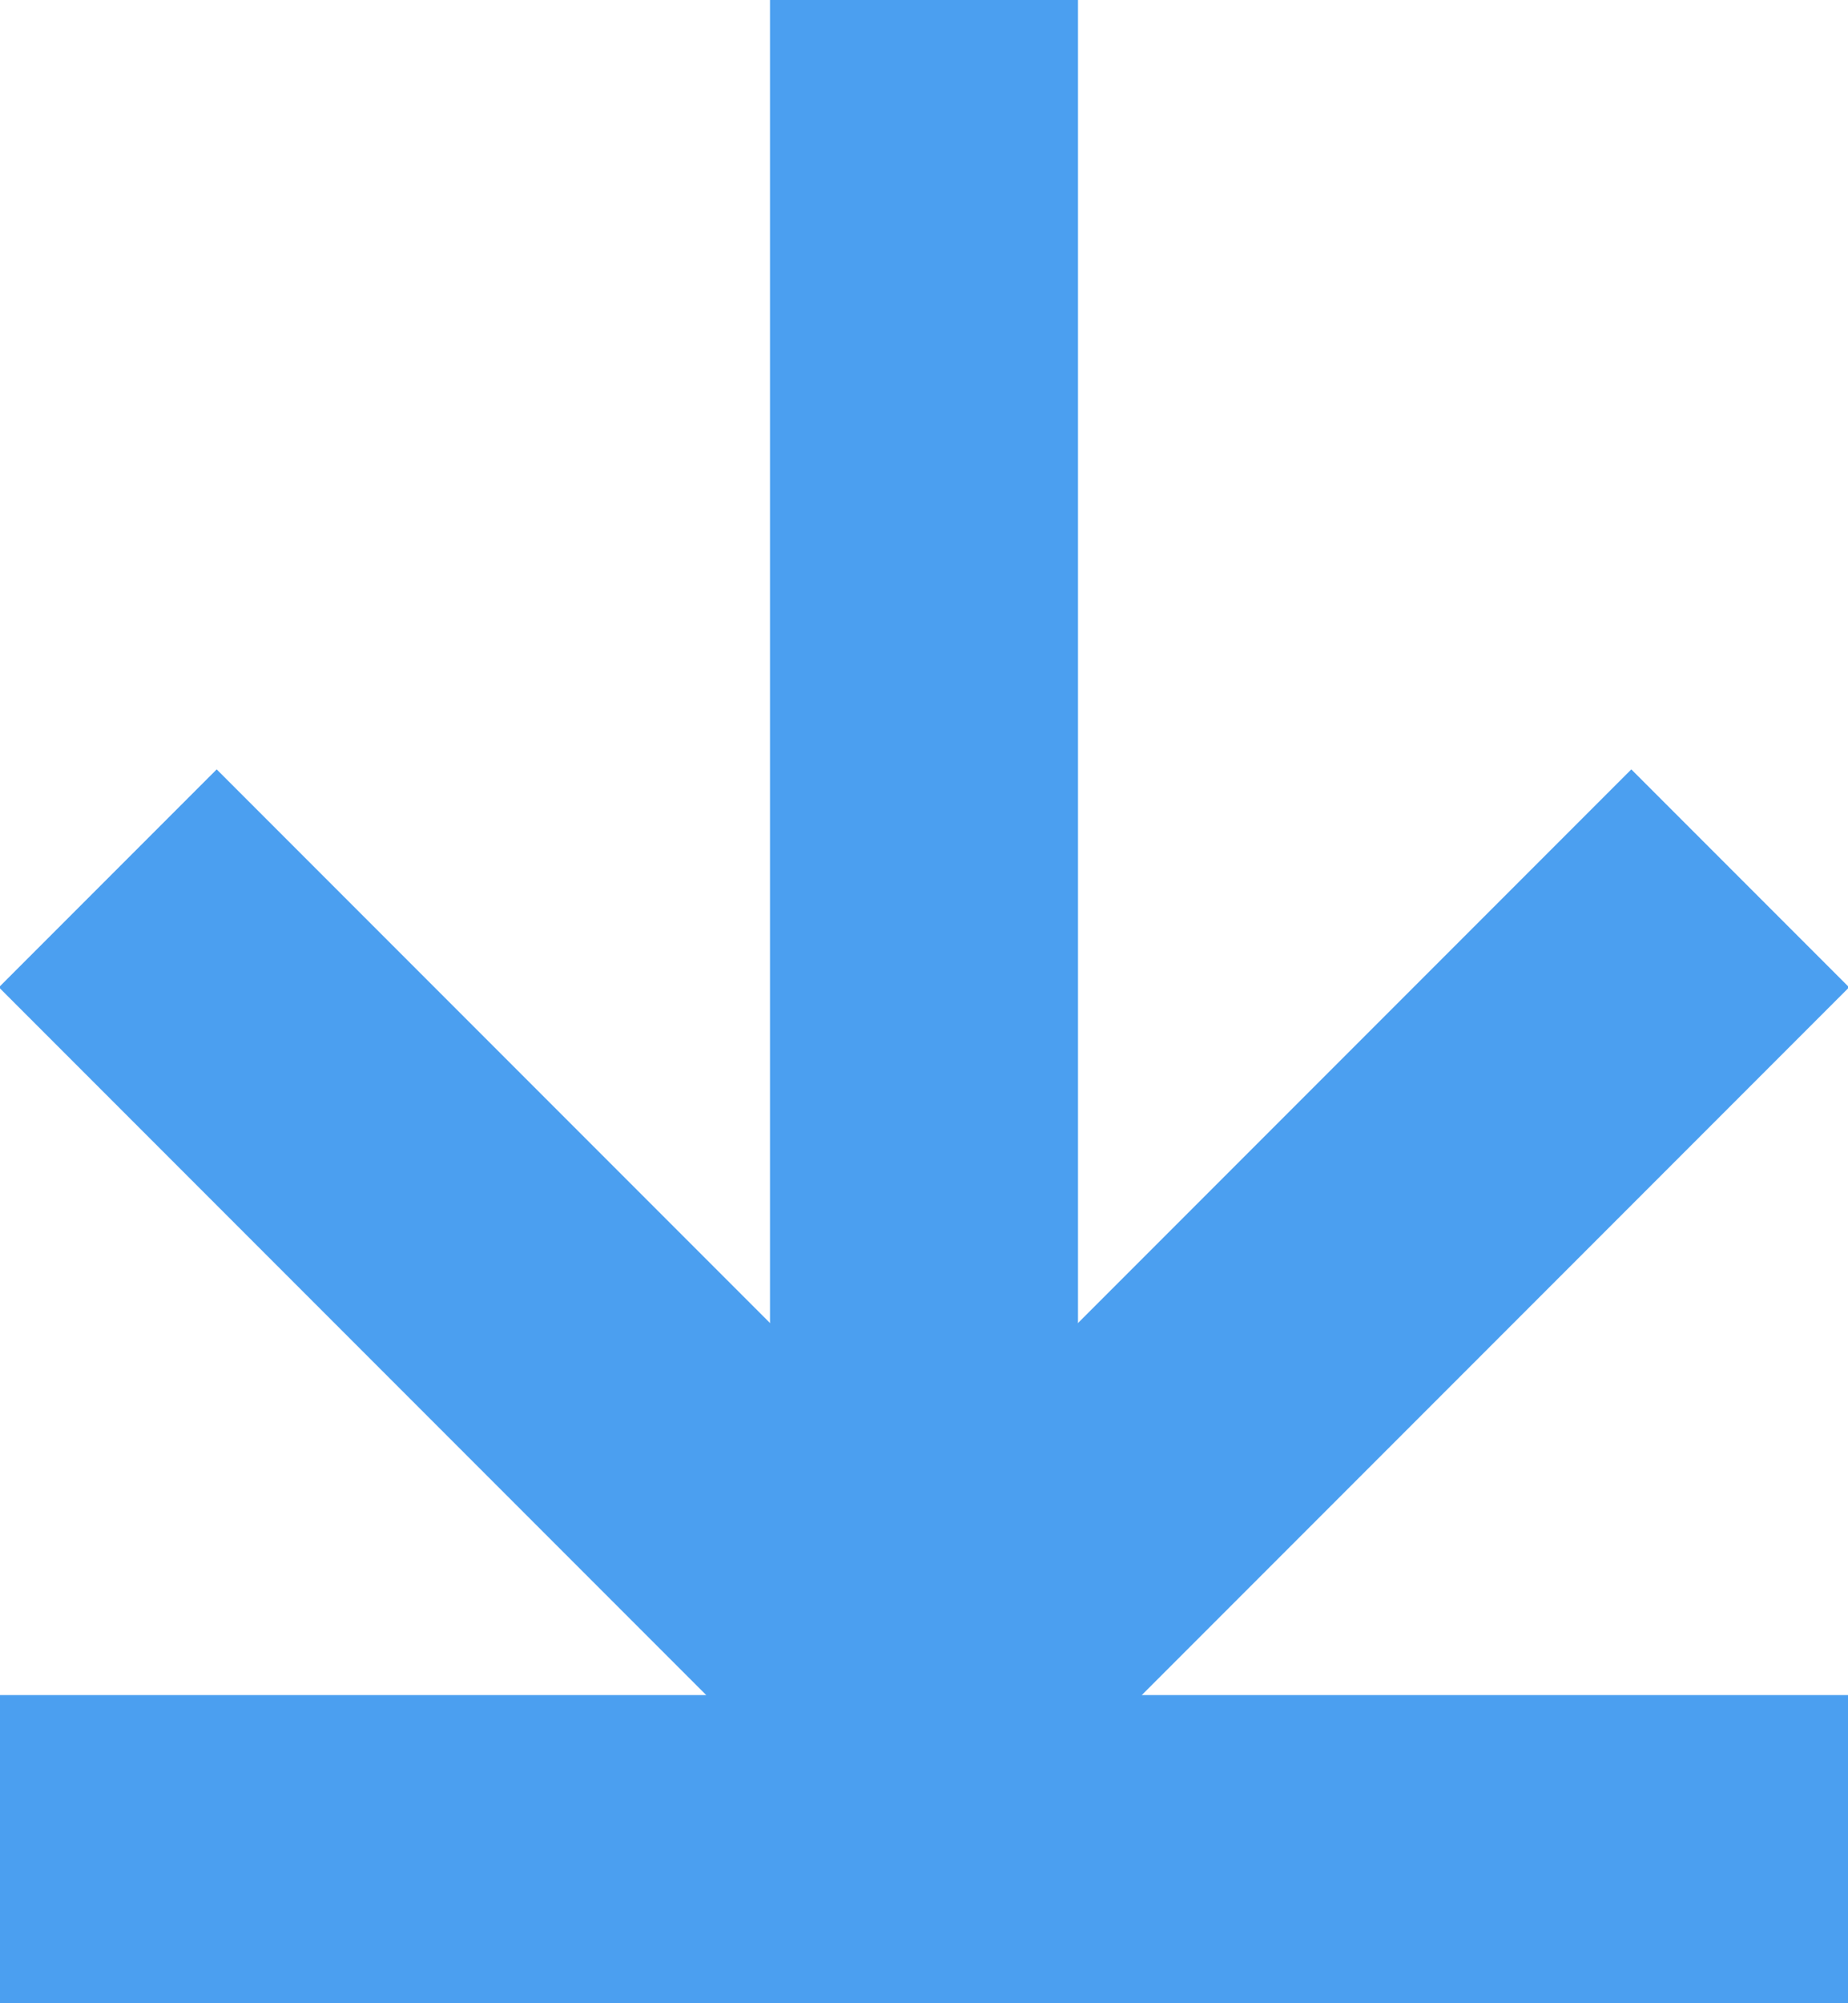 <?xml version="1.0" encoding="utf-8"?>
<!-- Generator: Adobe Illustrator 21.0.0, SVG Export Plug-In . SVG Version: 6.00 Build 0)  -->
<svg version="1.1" id="图层_1" xmlns="http://www.w3.org/2000/svg" xmlns:xlink="http://www.w3.org/1999/xlink" x="0px" y="0px"
	 viewBox="0 0 12 13" style="enable-background:new 0 0 12 13;" xml:space="preserve">
<style type="text/css">
	.st0{fill:none;stroke:#4B9FF0;stroke-width:2;stroke-miterlimit:10;}
</style>
<line class="st0" x1="6" y1="0" x2="6" y2="11.2"/>
<line class="st0" x1="12" y1="12" x2="0" y2="12"/>
<polyline class="st0" points="11.3,5.7 6,11 0.7,5.7 "/>
</svg>
